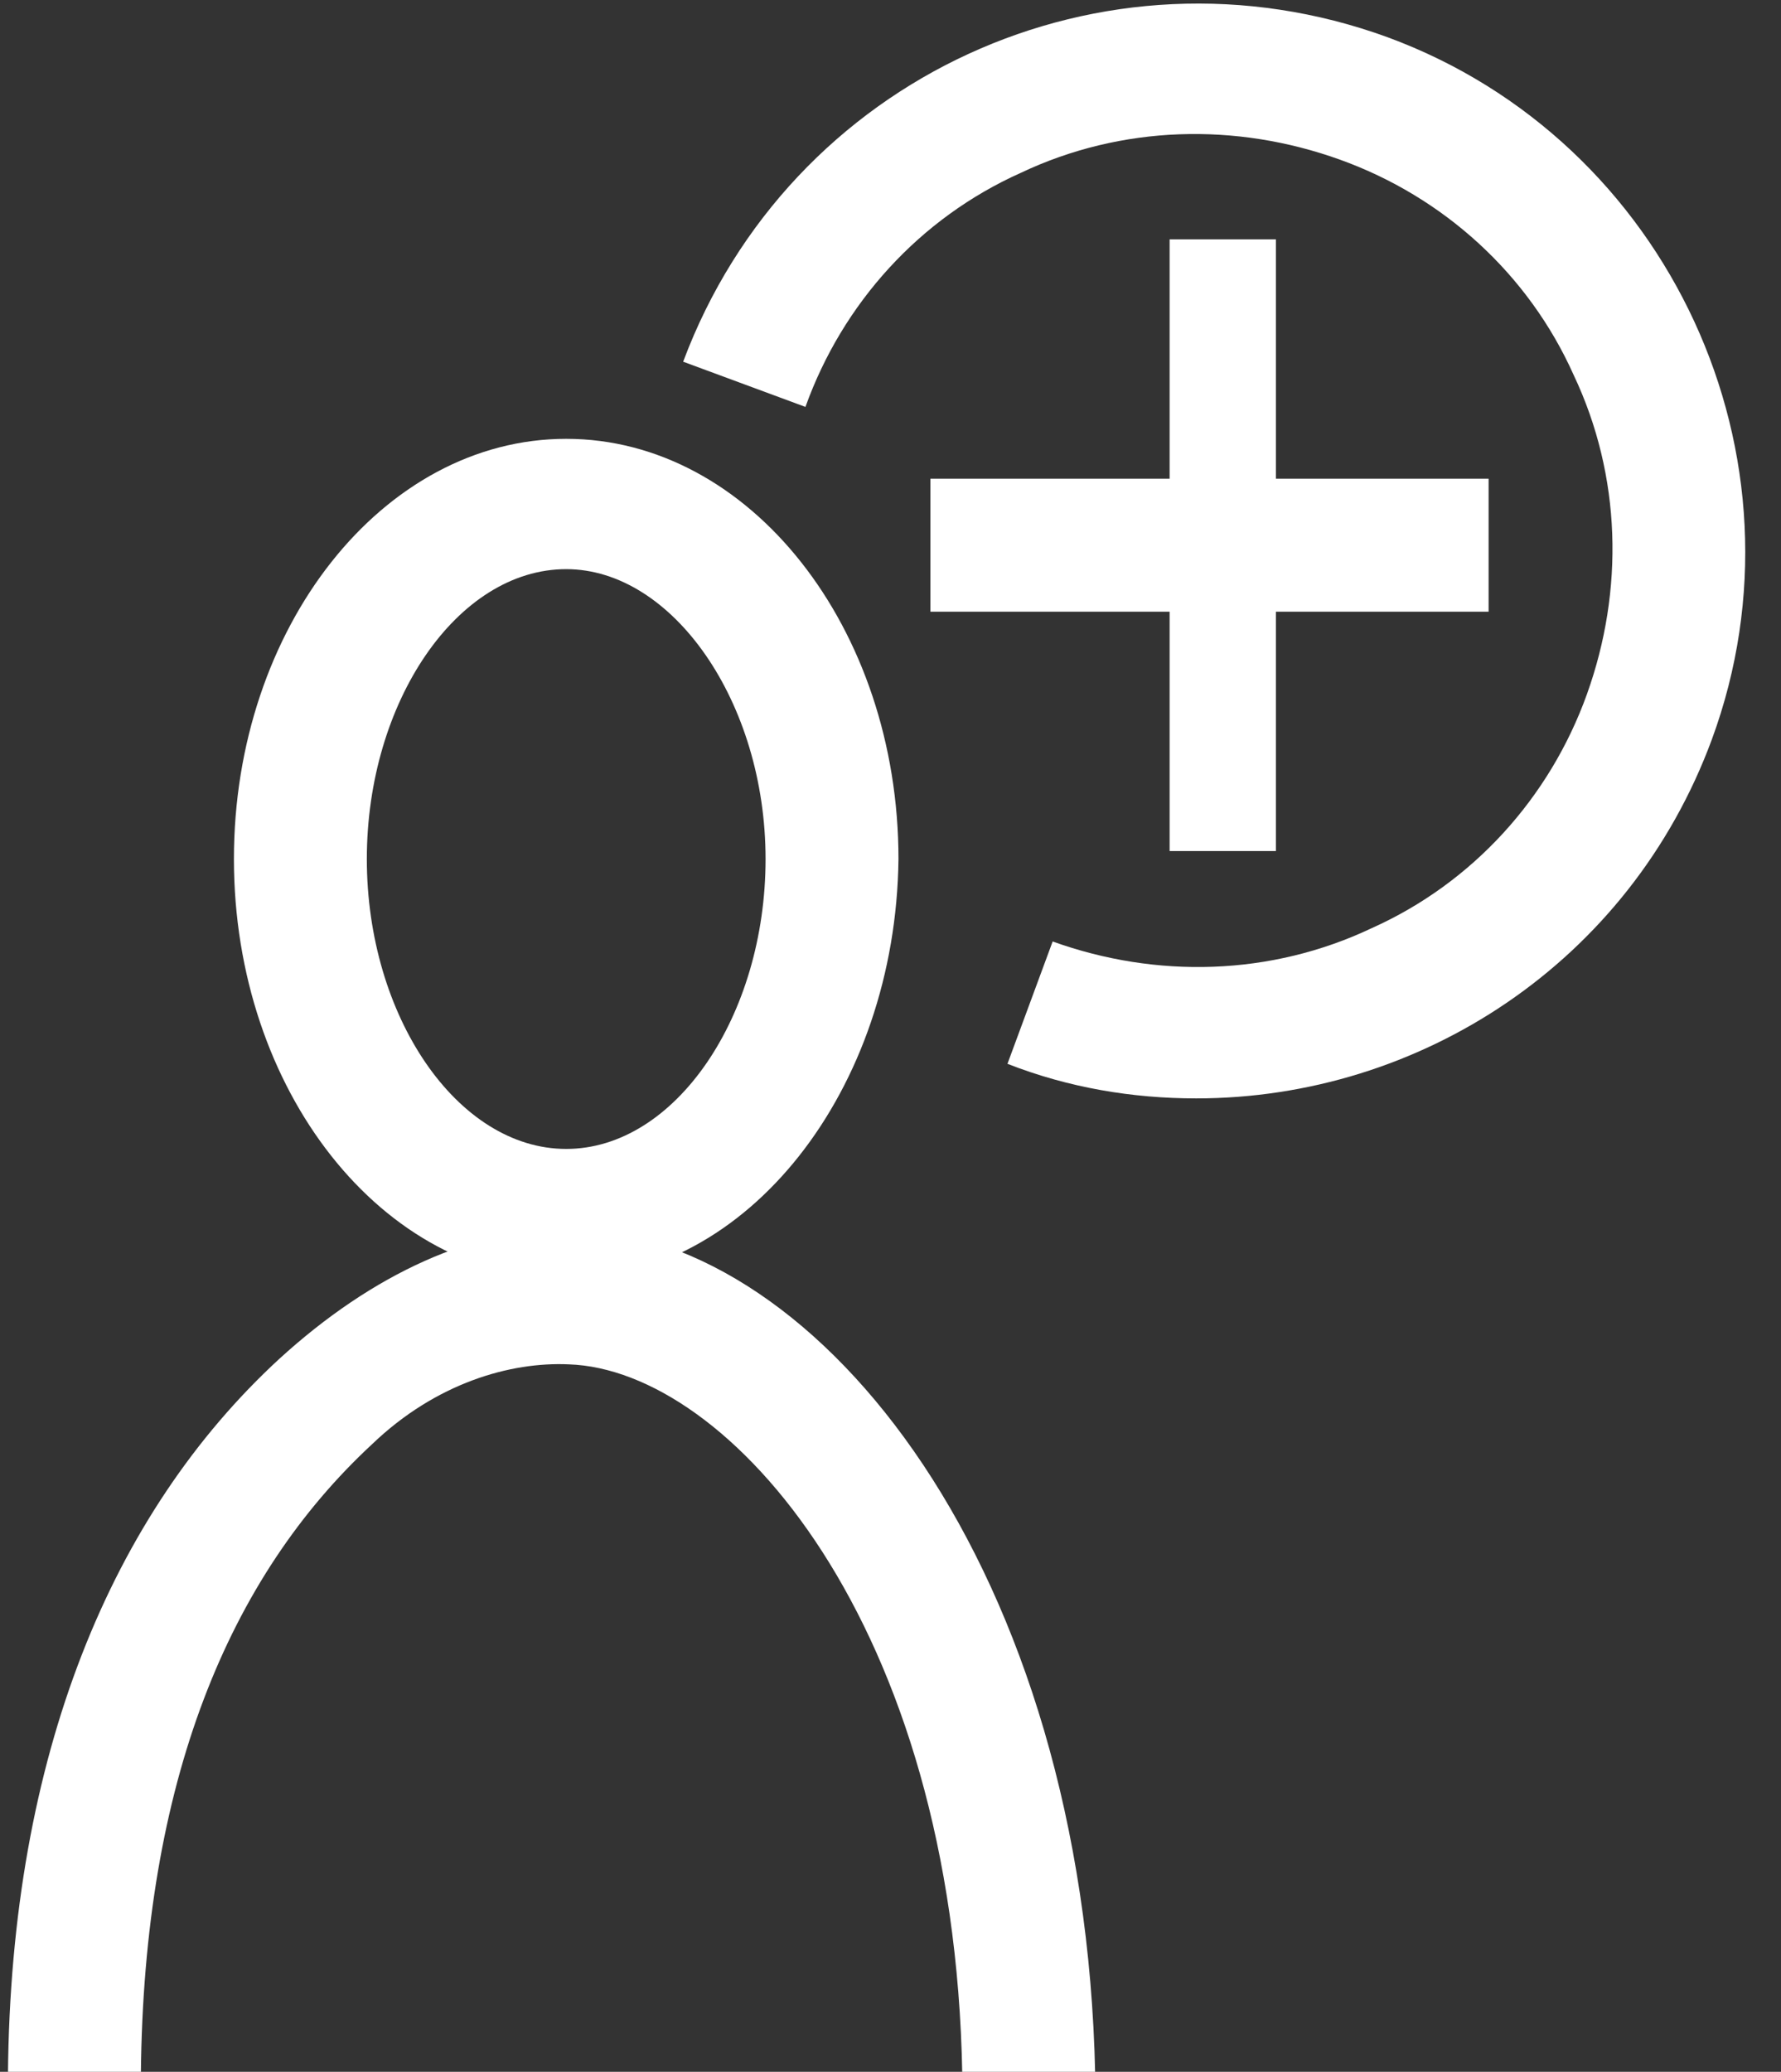 <?xml version="1.0" encoding="utf-8"?>
<!-- Generator: Adobe Illustrator 19.1.0, SVG Export Plug-In . SVG Version: 6.00 Build 0)  -->
<svg version="1.1" id="Calque_1" xmlns="http://www.w3.org/2000/svg" xmlns:xlink="http://www.w3.org/1999/xlink" x="0px" y="0px"
	 viewBox="-446 242.1 67 77.9" style="enable-background:new -446 242.1 67 77.9;" xml:space="preserve">
<rect x="-446" y="242.1" width="67" height="77.9" fill="#333333" stroke="none"/>
<style type="text/css">
	.st0{fill:#FFFFFF;}
</style>
<path class="st0" d="M-424.7,290.2c-6.9,0-12.5-7.1-12.5-15.8c0-8.7,5.6-15.8,12.5-15.8c6.9,0,12.5,7.1,12.5,15.8
	C-412.3,283.1-417.9,290.2-424.7,290.2z M-424.7,263.5c-4.1,0-7.5,5-7.5,10.9s3.4,10.9,7.5,10.9c4.1,0,7.5-5,7.5-10.9
	S-420.7,263.5-424.7,263.5z"/>
<rect x="-402" y="251.1" class="st0" width="4" height="23"/>
<rect x="-411" y="260.1" class="st0" width="21" height="5"/>
<path class="st0" d="M-401,283.4c-2.4,0-4.8-0.4-7.1-1.3l1.7-4.6c3.9,1.4,8.2,1.3,12-0.5c3.8-1.7,6.7-4.9,8.1-8.8
	c1.4-3.9,1.3-8.2-0.5-12c-1.7-3.8-4.9-6.7-8.8-8.1c-3.9-1.4-8.2-1.3-12,0.5c-3.8,1.7-6.7,4.9-8.1,8.8l-4.6-1.7
	c4-10.7,15.8-16.1,26.5-12.2c10.6,3.9,16.1,15.8,12.2,26.4C-384.7,278.3-392.6,283.4-401,283.4z"/>
<g>
	<path class="st0" d="M-432,296.4c2.4-2.3,5.2-3.1,7.4-3c6,0.2,14.5,9.7,14.8,26.7h5c-0.4-19-10.3-31.5-19.6-31.8
		c-3.7-0.1-7.6,1.7-11.1,4.9c-6.3,5.8-10.1,14.9-10.2,26.9h5C-440.6,309.1-437.4,301.4-432,296.4z"/>
</g>
</svg>
